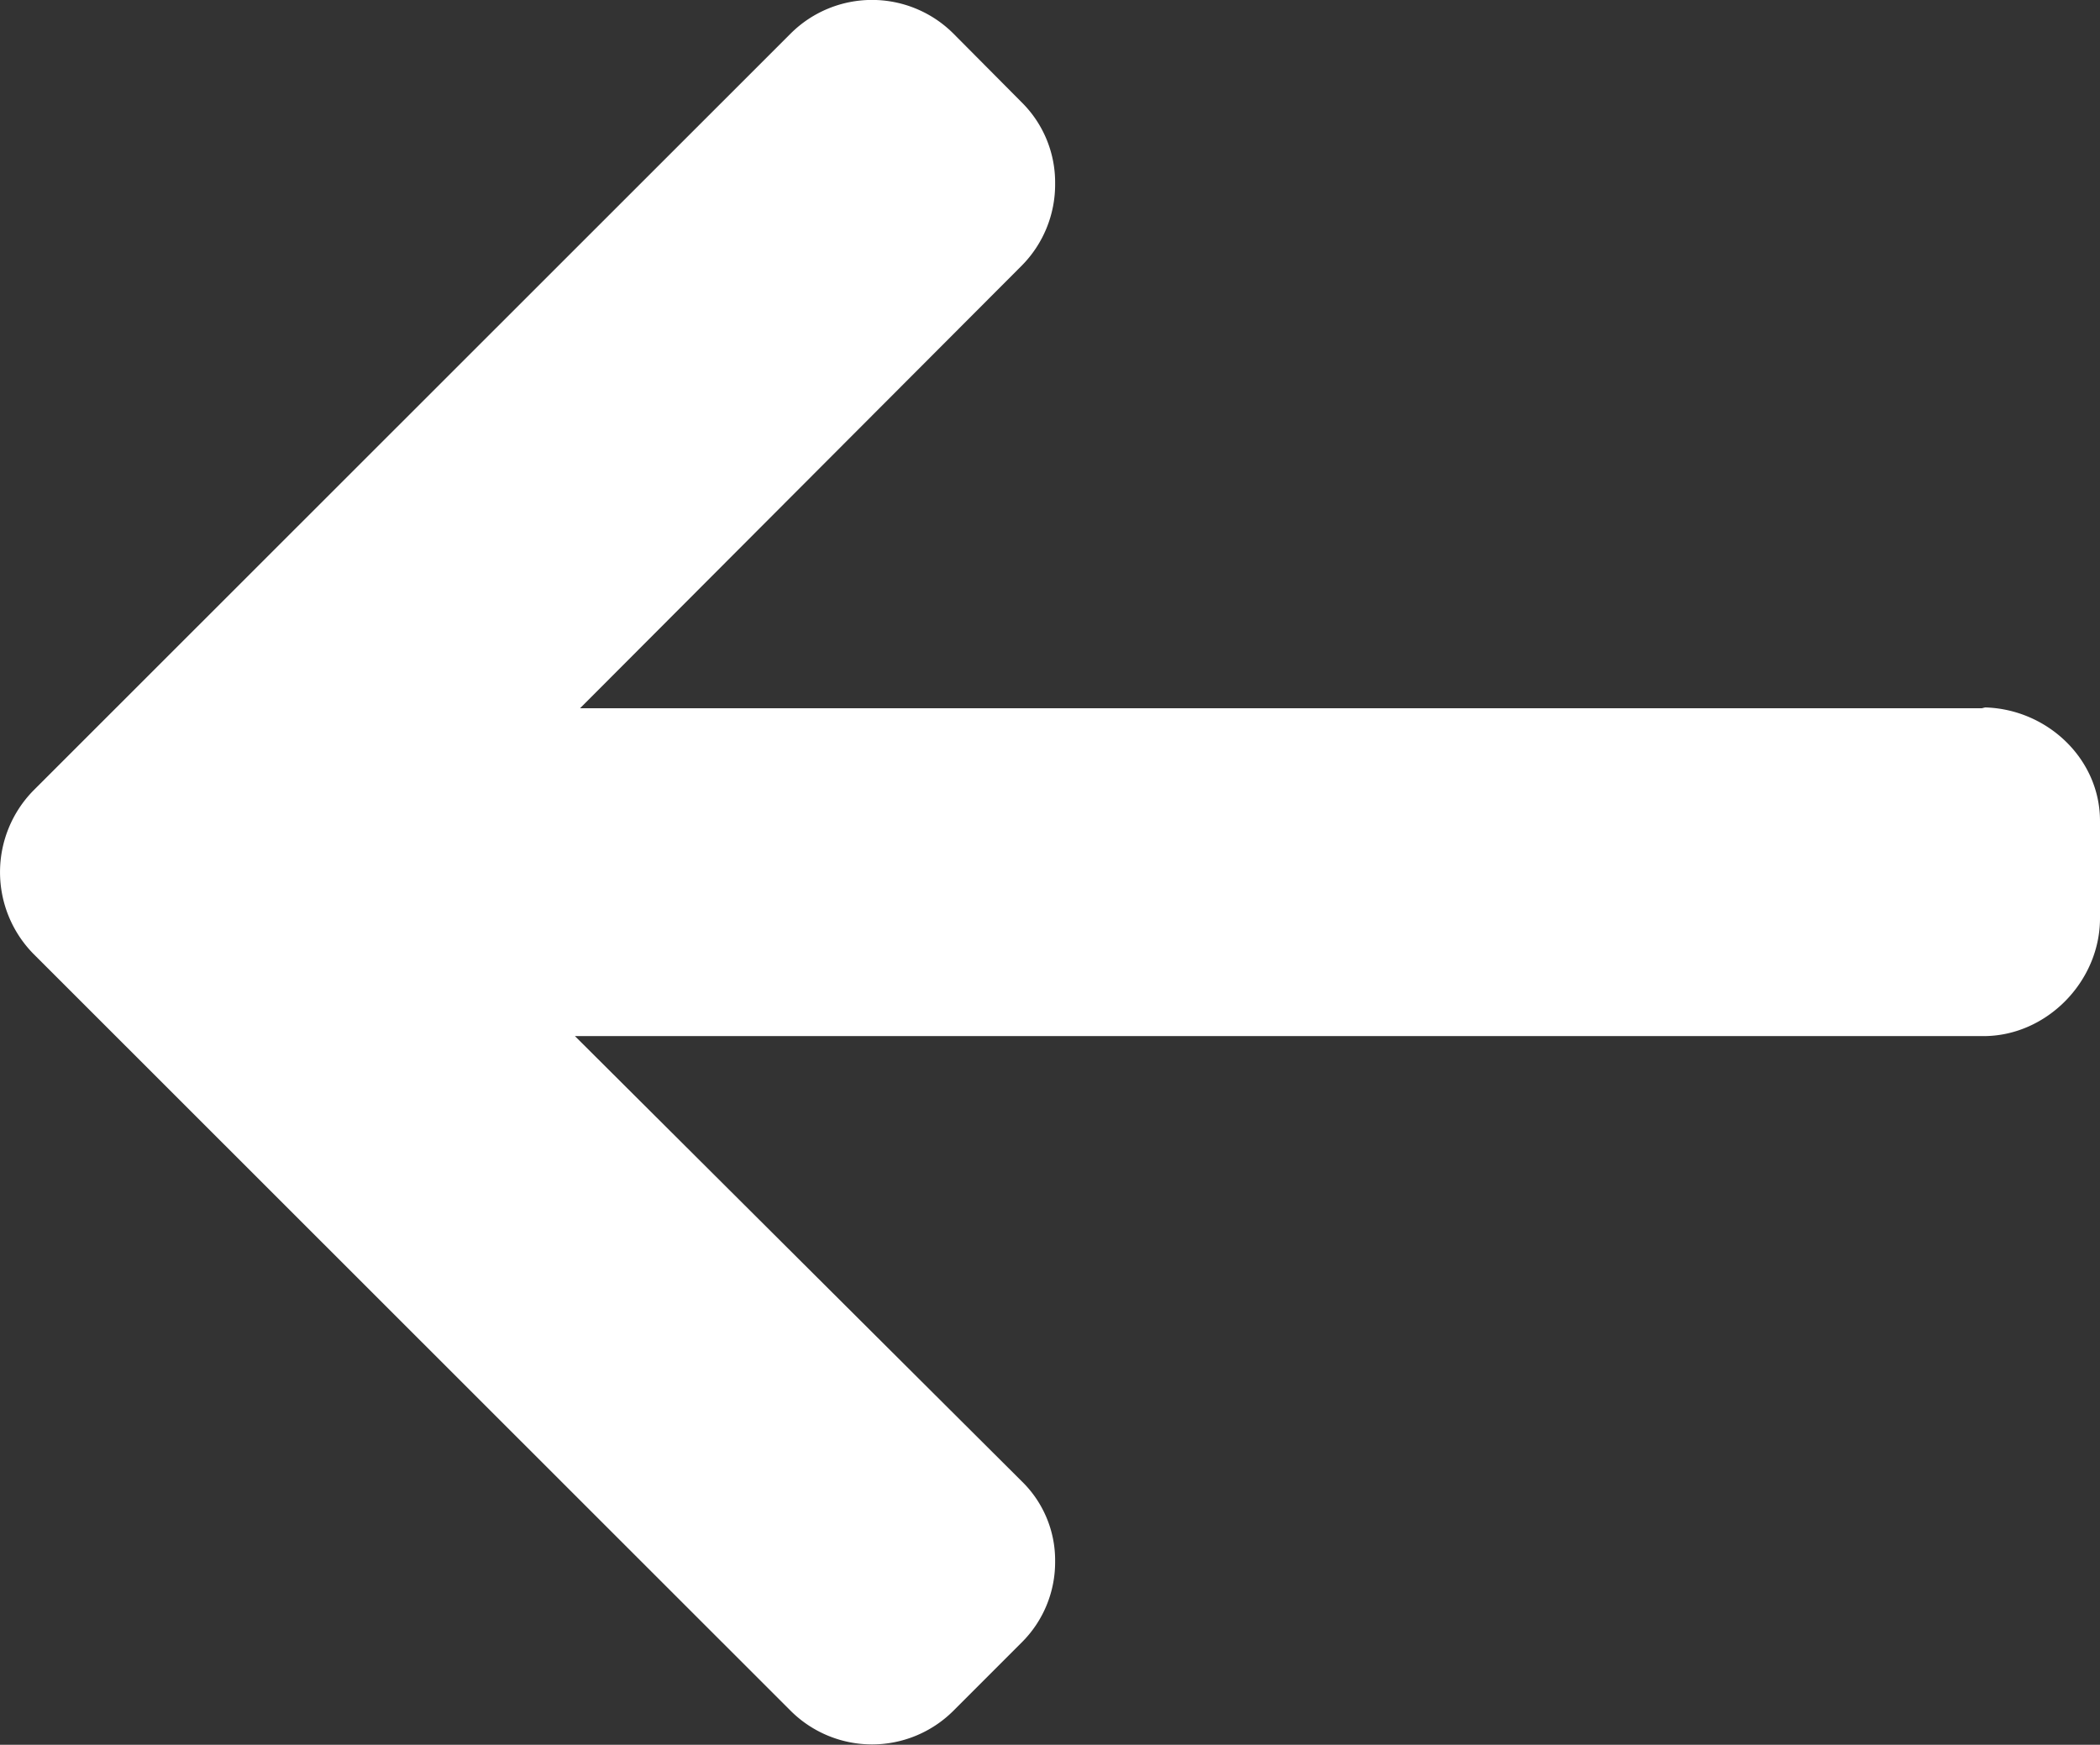 <svg id="Layer_1" data-name="Layer 1" xmlns="http://www.w3.org/2000/svg" viewBox="0 0 492 408.7"><rect x="0" y="0" width="492" height="408.7" fill="#333333" stroke="none"/><defs><style>.cls-1{fill:#fff;}</style></defs><path class="cls-1" d="M464.3,207.4l.8.2H135.9L239.4,103.9a27,27,0,0,0,7.8-19.2,26.4,26.4,0,0,0-7.8-19L223.3,49.5a27,27,0,0,0-38,0L7.8,226.9a27.3,27.3,0,0,0,0,38.2L185.3,442.5a27,27,0,0,0,38,0l16.1-16.1a26.5,26.5,0,0,0,7.8-19,25.8,25.8,0,0,0-7.8-18.7L134.7,284.4h330c14.8,0,27.3-12.8,27.3-27.6V234C492,219.2,479.2,207.4,464.3,207.4Z" transform="translate(0 -41.7)"/></svg>